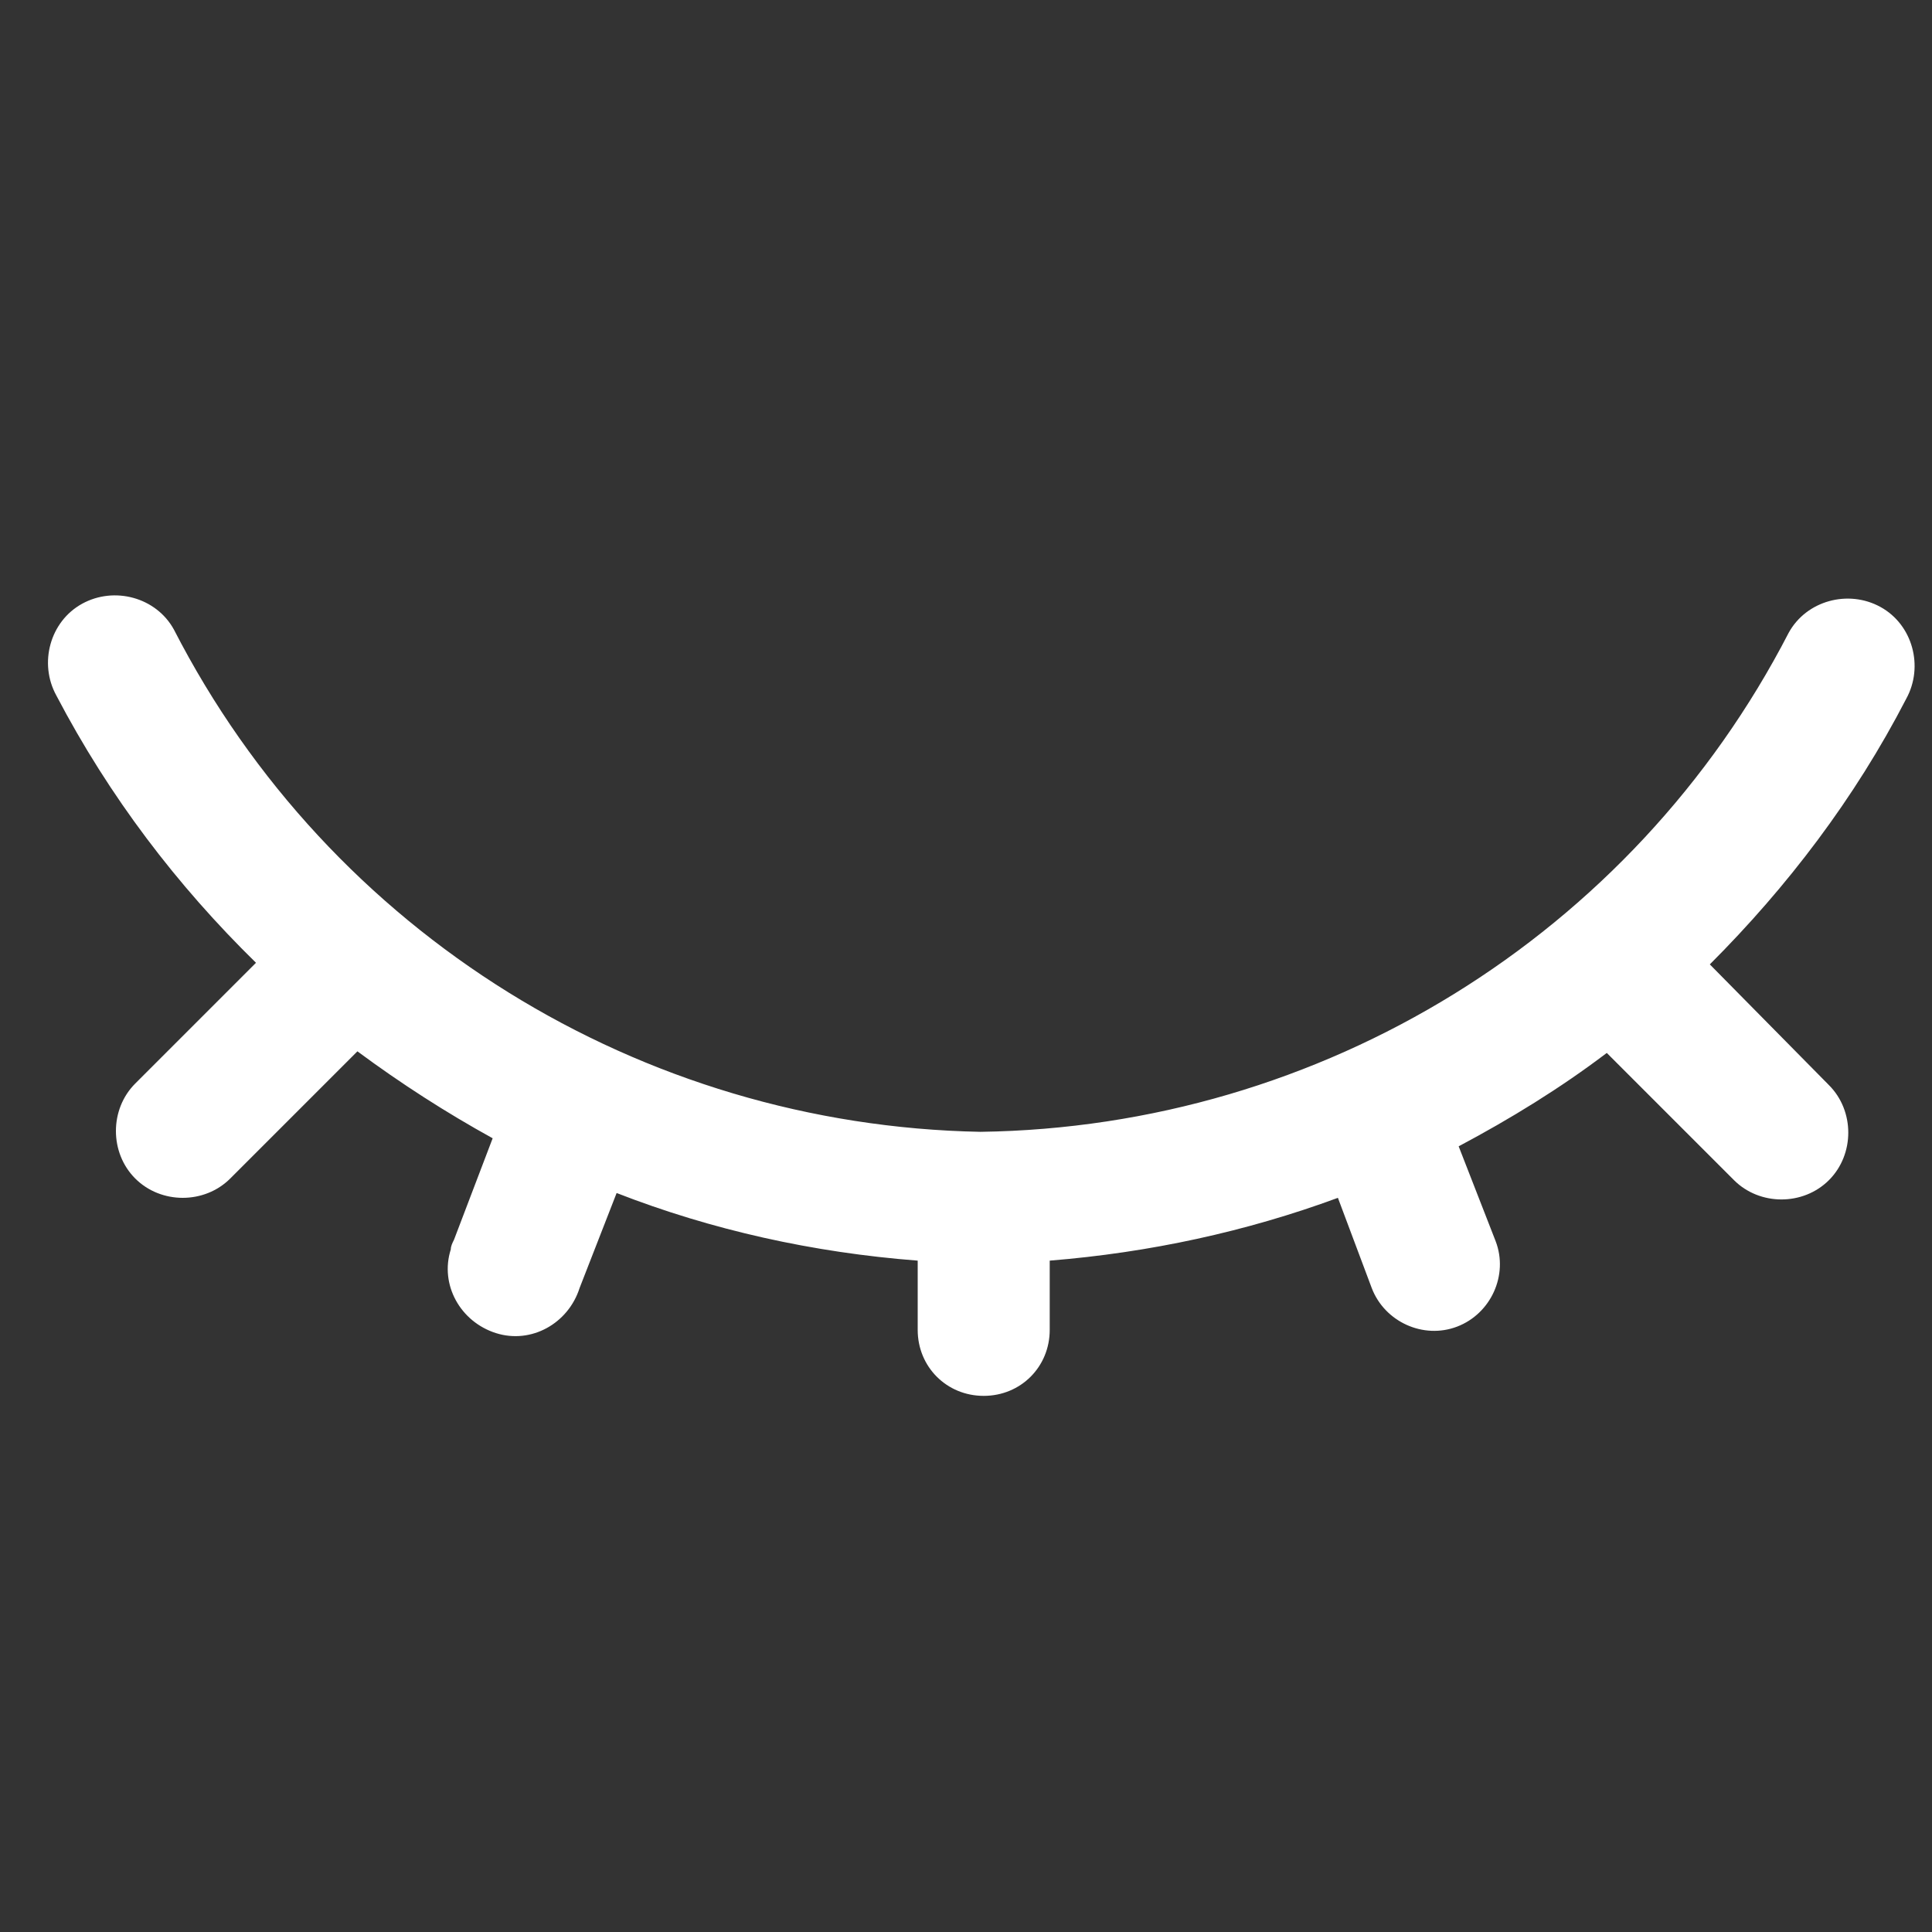 <?xml version="1.0" encoding="utf-8"?>
<!-- Generator: Adobe Illustrator 23.0.1, SVG Export Plug-In . SVG Version: 6.00 Build 0)  -->
<svg version="1.1" id="图层_1" xmlns="http://www.w3.org/2000/svg" xmlns:xlink="http://www.w3.org/1999/xlink" x="0px" y="0px"
	 viewBox="0 0 120 120" style="enable-background:new 0 0 120 120;" xml:space="preserve">
<rect x="0" y="0" width="120" height="120" fill="#333333" stroke="none"/>
<style type="text/css">
	.st0{fill:#FFFFFF;}
</style>
<g>
	<path class="st0" d="M118.4,43.4c1.1-2,0.4-4.6-1.6-5.7s-4.6-0.4-5.7,1.6c-9.7,18.8-29,30.7-50.2,31C39.8,69.9,20.5,58,10.8,39.1
		c-1.1-2-3.7-2.7-5.7-1.6c-2,1.1-2.7,3.7-1.6,5.7C6.8,49.5,11,55,15.9,59.8l-7.5,7.5c-1.6,1.6-1.6,4.3,0,5.9c1.6,1.6,4.3,1.6,5.9,0
		l7.9-7.9c2.7,2,5.5,3.8,8.4,5.4L28.2,77c-0.1,0.2-0.2,0.4-0.2,0.6c-0.7,2.2,0.6,4.5,2.8,5.2s4.5-0.6,5.2-2.8l2.3-5.9
		c5.9,2.3,12.2,3.7,18.7,4.2v4.3c0,2.3,1.8,4.1,4.1,4.1s4.1-1.8,4.1-4.1v-4.3c6.2-0.5,12.2-1.8,17.9-3.9l2.1,5.6
		c0.8,2.1,3.2,3.2,5.3,2.4l0,0c2.1-0.8,3.2-3.2,2.4-5.3l-2.3-5.9c3.2-1.7,6.3-3.6,9.2-5.8l7.9,7.9c1.6,1.6,4.3,1.6,5.9,0
		c1.6-1.6,1.6-4.3,0-5.9l-7.4-7.5C111,55.1,115.2,49.6,118.4,43.4z"/>
</g>
</svg>
